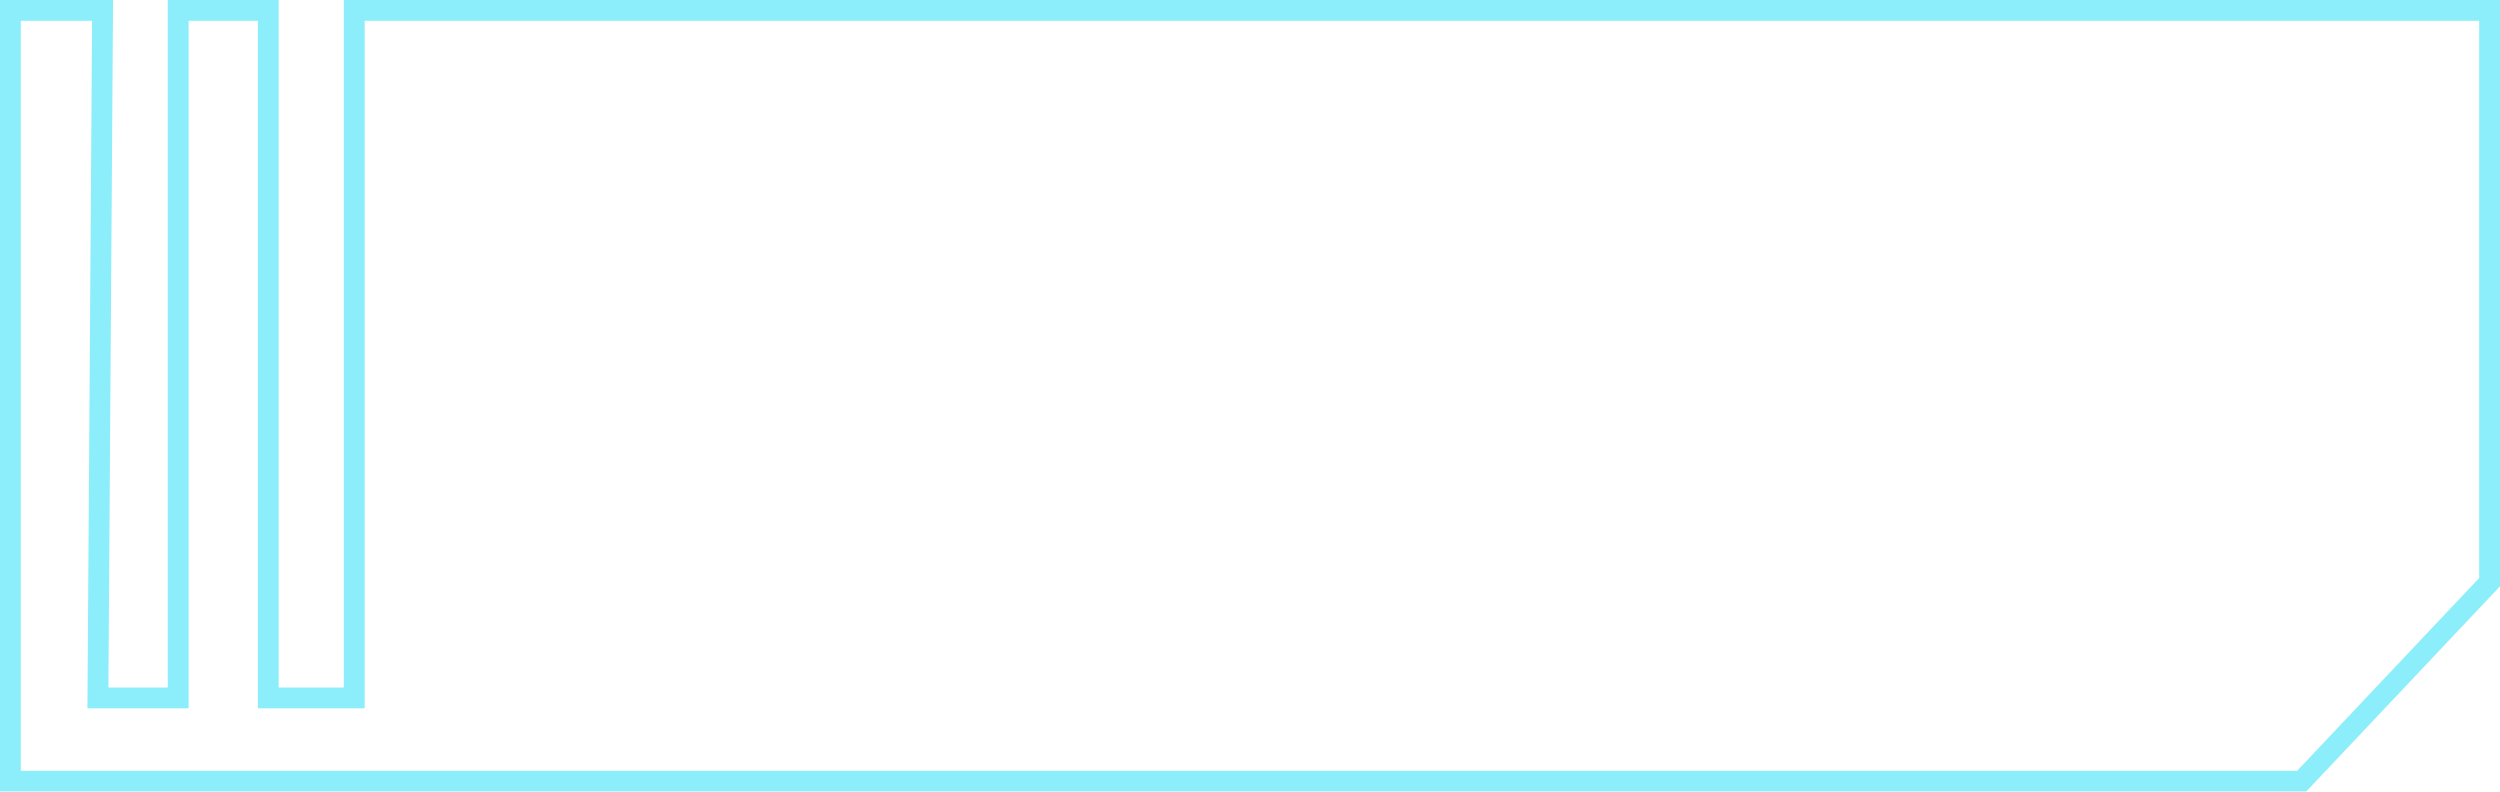 <svg xmlns="http://www.w3.org/2000/svg" width="120" height="38" viewBox="0 0 120 38">
  <g id="Exclusion_1" data-name="Exclusion 1" fill="rgba(255,255,255,0)" opacity="0.76">
    <path d="M 110.476 37.5 L 0.5 37.5 L 0.5 0.5 L 4.924 0.5 L 4.703 32.997 L 4.7 33.5 L 5.203 33.5 L 8.053 33.5 L 8.553 33.5 L 8.553 33 L 8.553 0.5 L 12.877 0.5 L 12.877 33 L 12.877 33.5 L 13.377 33.5 L 16.503 33.5 L 17.003 33.5 L 17.003 33 L 17.003 0.5 L 119.5 0.5 L 119.5 27.944 L 110.476 37.5 Z" stroke="none"/>
    <path d="M 1 1 L 1 37 L 110.261 37 L 119 27.745 L 119 1 L 17.503 1 L 17.503 34 L 12.377 34 L 12.377 1 L 9.053 1 L 9.053 34 L 4.196 34 L 4.42 1 L 1 1 M 7.62939453125e-06 0 L 5.427 0 L 5.203 33 L 8.053 33 L 8.053 0 L 13.377 0 L 13.377 33 L 16.503 33 L 16.503 0 L 120 0 L 120 28.143 L 110.692 38 L 7.62939453125e-06 38 L 7.62939453125e-06 0 Z" stroke="none" fill="#67e8f9"/>
  </g>
</svg>
